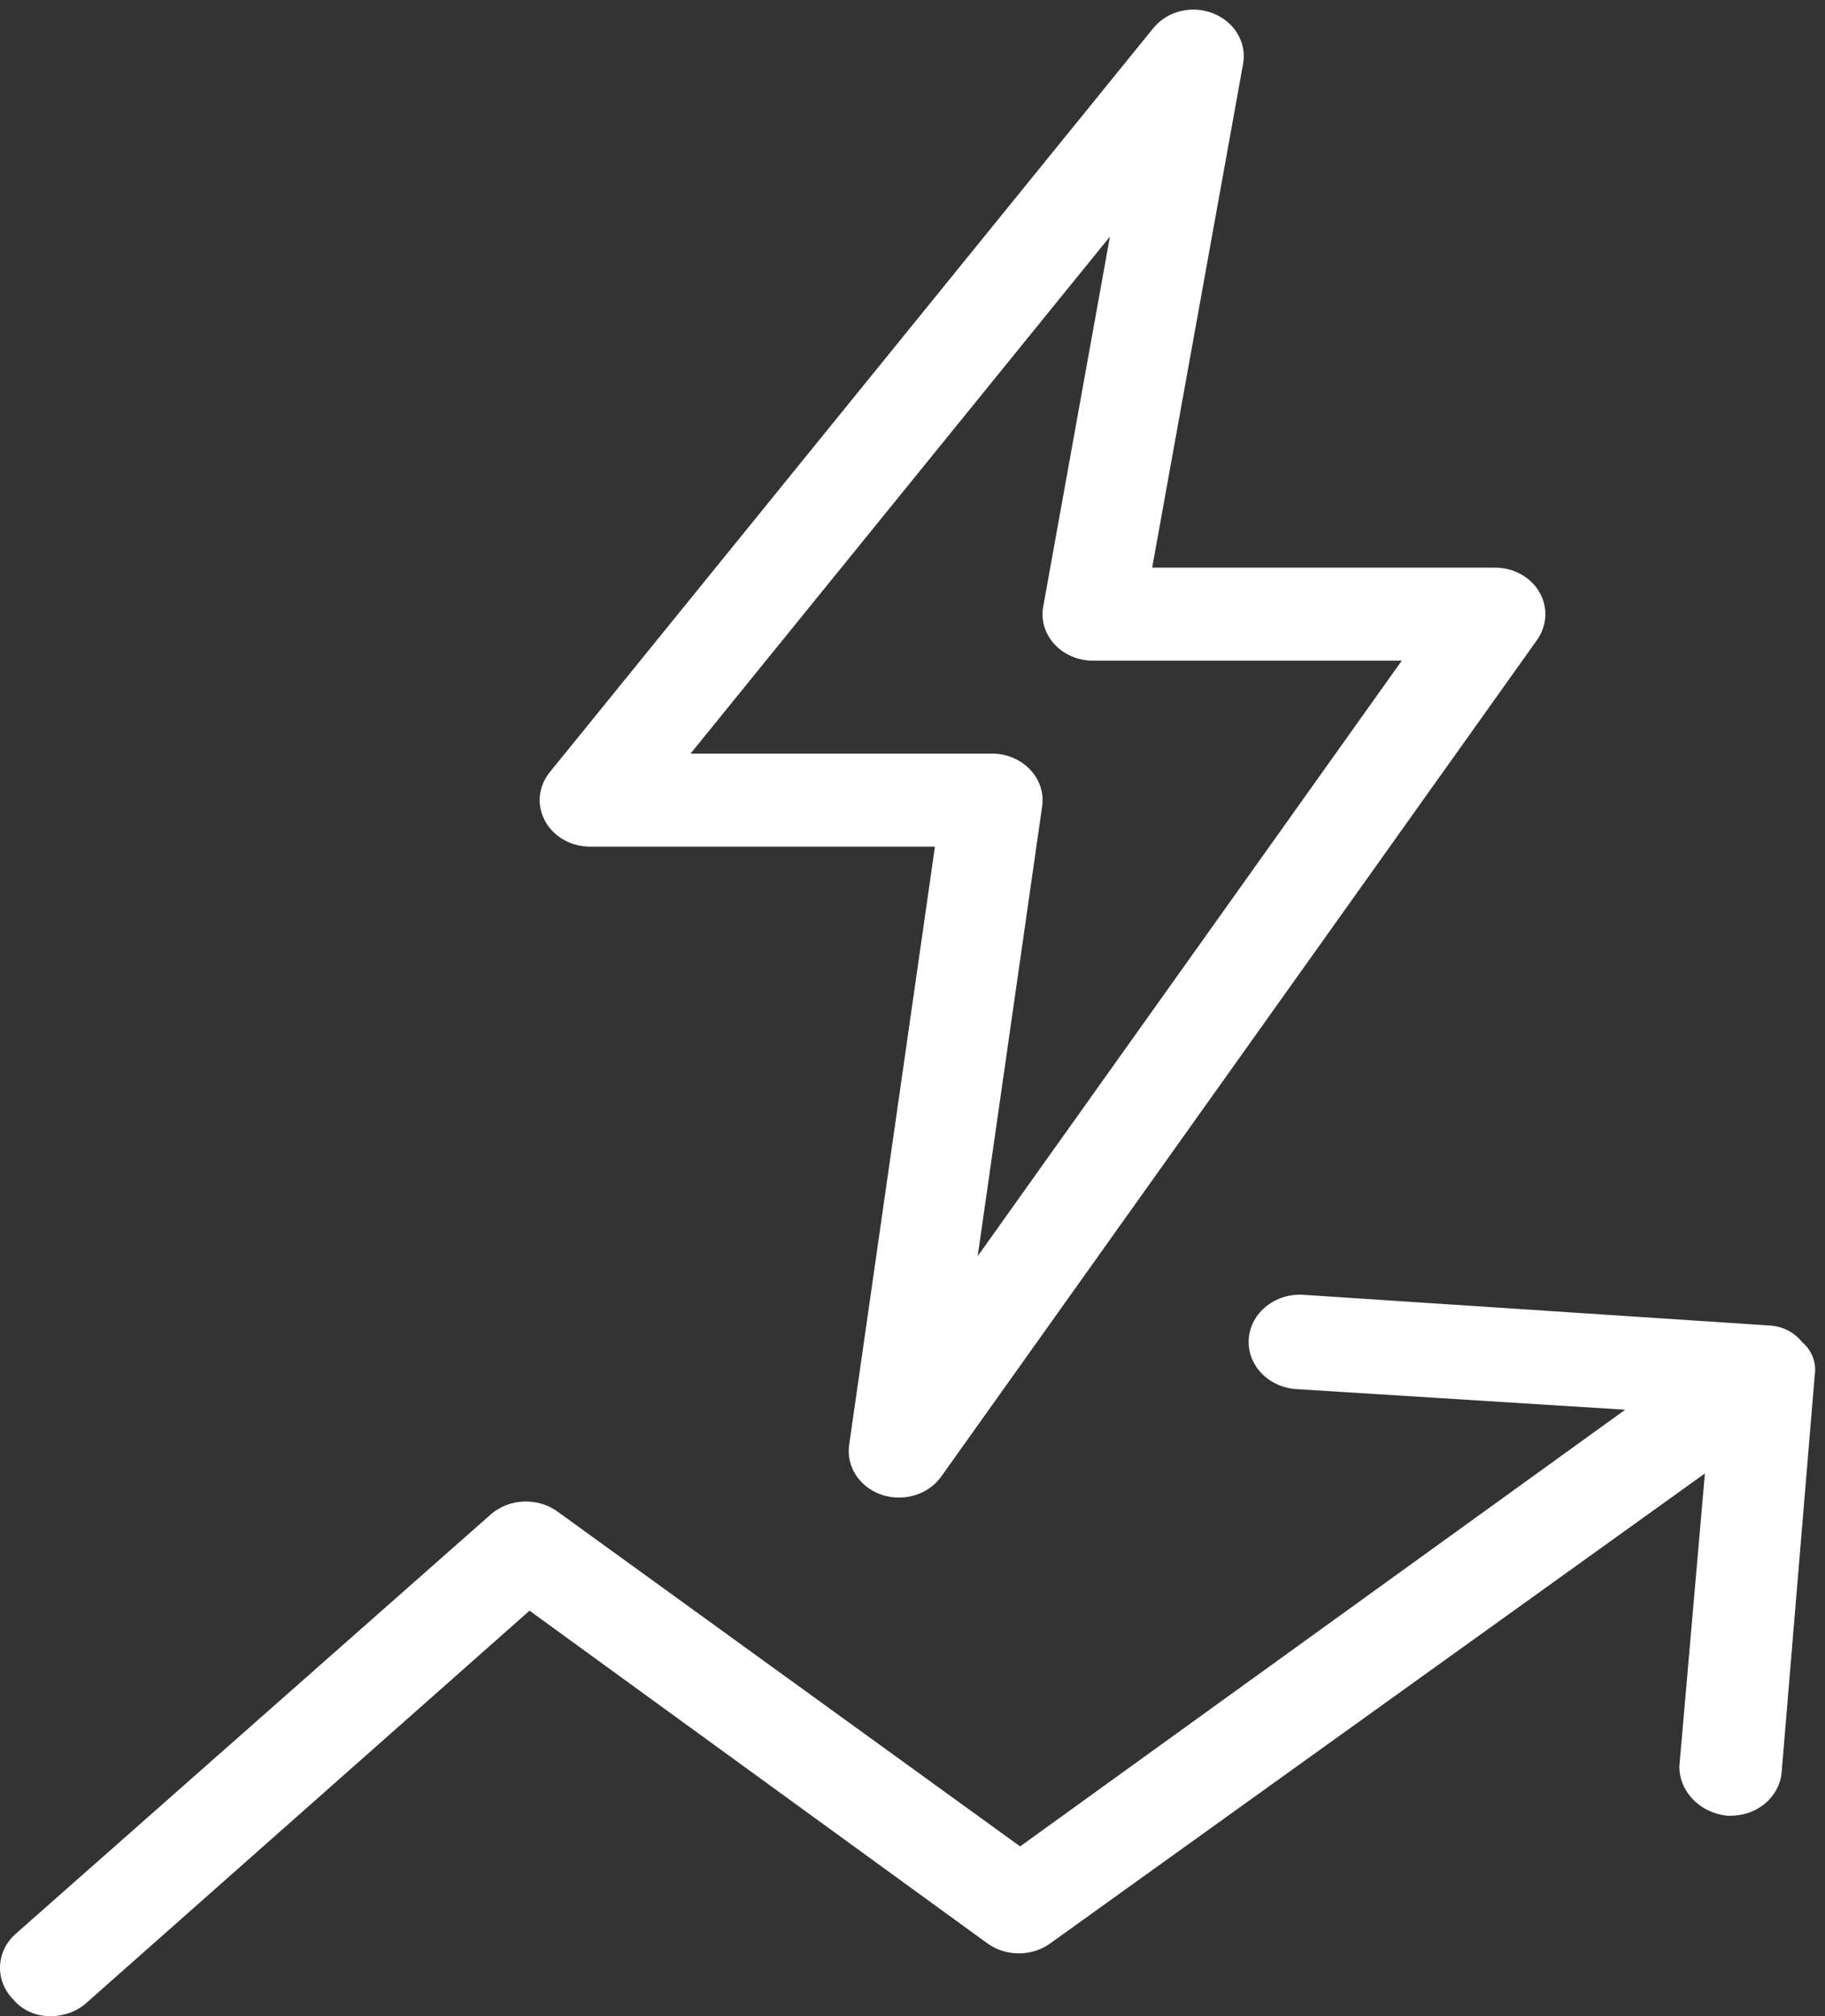 <svg width="67" height="74" viewBox="0 0 67 74" fill="none" xmlns="http://www.w3.org/2000/svg">
<rect x="0" y="0" width="67" height="74" fill="#333333" stroke="none"/>
<path d="M33.005 54.967C32.788 54.967 32.573 54.933 32.359 54.861C31.551 54.581 31.06 53.824 31.174 53.039L34.324 31.075H21.659C20.961 31.075 20.322 30.709 20.009 30.132C19.695 29.556 19.761 28.863 20.182 28.344L42.336 1.038C42.849 0.403 43.761 0.178 44.54 0.492C45.323 0.802 45.777 1.564 45.637 2.342L42.299 20.835H54.889C55.569 20.835 56.193 21.18 56.514 21.732C56.835 22.285 56.802 22.954 56.433 23.483L34.549 54.203C34.198 54.691 33.611 54.967 33.005 54.967ZM25.351 27.661H36.428C36.964 27.661 37.466 27.876 37.816 28.245C38.167 28.61 38.33 29.105 38.26 29.593L35.893 46.106L51.463 24.248H40.12C39.578 24.248 39.064 24.029 38.71 23.644C38.359 23.262 38.208 22.753 38.3 22.262L40.748 8.684L25.351 27.661Z" fill="white"/>
<path d="M66.155 49.255C65.87 48.892 65.421 48.669 64.936 48.649L47.863 47.525C46.827 47.453 45.924 48.169 45.846 49.125C45.769 50.081 46.545 50.913 47.582 50.985L59.665 51.742L37.451 67.77L20.472 55.484C19.747 54.955 18.712 54.991 18.033 55.571L0.585 70.971C-0.157 71.62 -0.199 72.697 0.491 73.393C0.826 73.794 1.35 74.019 1.898 73.999C2.393 73.992 2.865 73.805 3.211 73.48L19.44 59.118L36.231 71.316C36.917 71.823 37.891 71.823 38.576 71.316L62.591 54.081L61.653 64.828C61.648 65.767 62.421 66.555 63.435 66.645H63.529C64.496 66.649 65.308 65.975 65.405 65.087L66.624 50.466C66.693 50.016 66.518 49.563 66.155 49.255Z" fill="white"/>
</svg>
